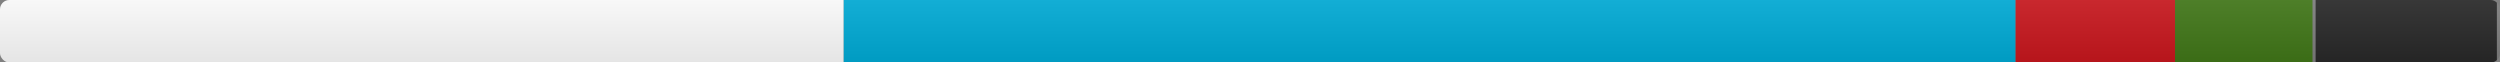 <svg xmlns="http://www.w3.org/2000/svg" xmlns:xlink="http://www.w3.org/1999/xlink" width="800" height="20" role="img" aria-label="license: MIT">
<rect width="100%" height="100%" fill="#808080" stroke="none"/>
<title>license: MIT</title>
<linearGradient id="s" x2="0" y2="100%">
    <stop offset="0" stop-color="#bbb" stop-opacity=".1"/>
    <stop offset="1" stop-opacity=".1"/>
</linearGradient>
<clipPath id="r"><rect width="800" height="20" rx="3" fill="#fff"/></clipPath>
<g clip-path="url(#r)">
    <rect width="270" height="20"  x="0" language="Other" part="33.76%" fill="#fff"/>
    <rect width="375" height="20"  x="270" language="Go" part="46.89%" fill="#00ADD8"/>
    <rect width="51" height="20"  x="645" language="YAML" part="6.46%" fill="#cb171e"/>
    <rect width="44" height="20"  x="696" language="Makefile" part="5.53%" fill="#427819"/>
    <rect width="58" height="20"  x="741" language="JSON" part="7.36%" fill="#292929"/>
    <rect width="800" height="20" fill="url(#s)"/>
</g>
</svg>
